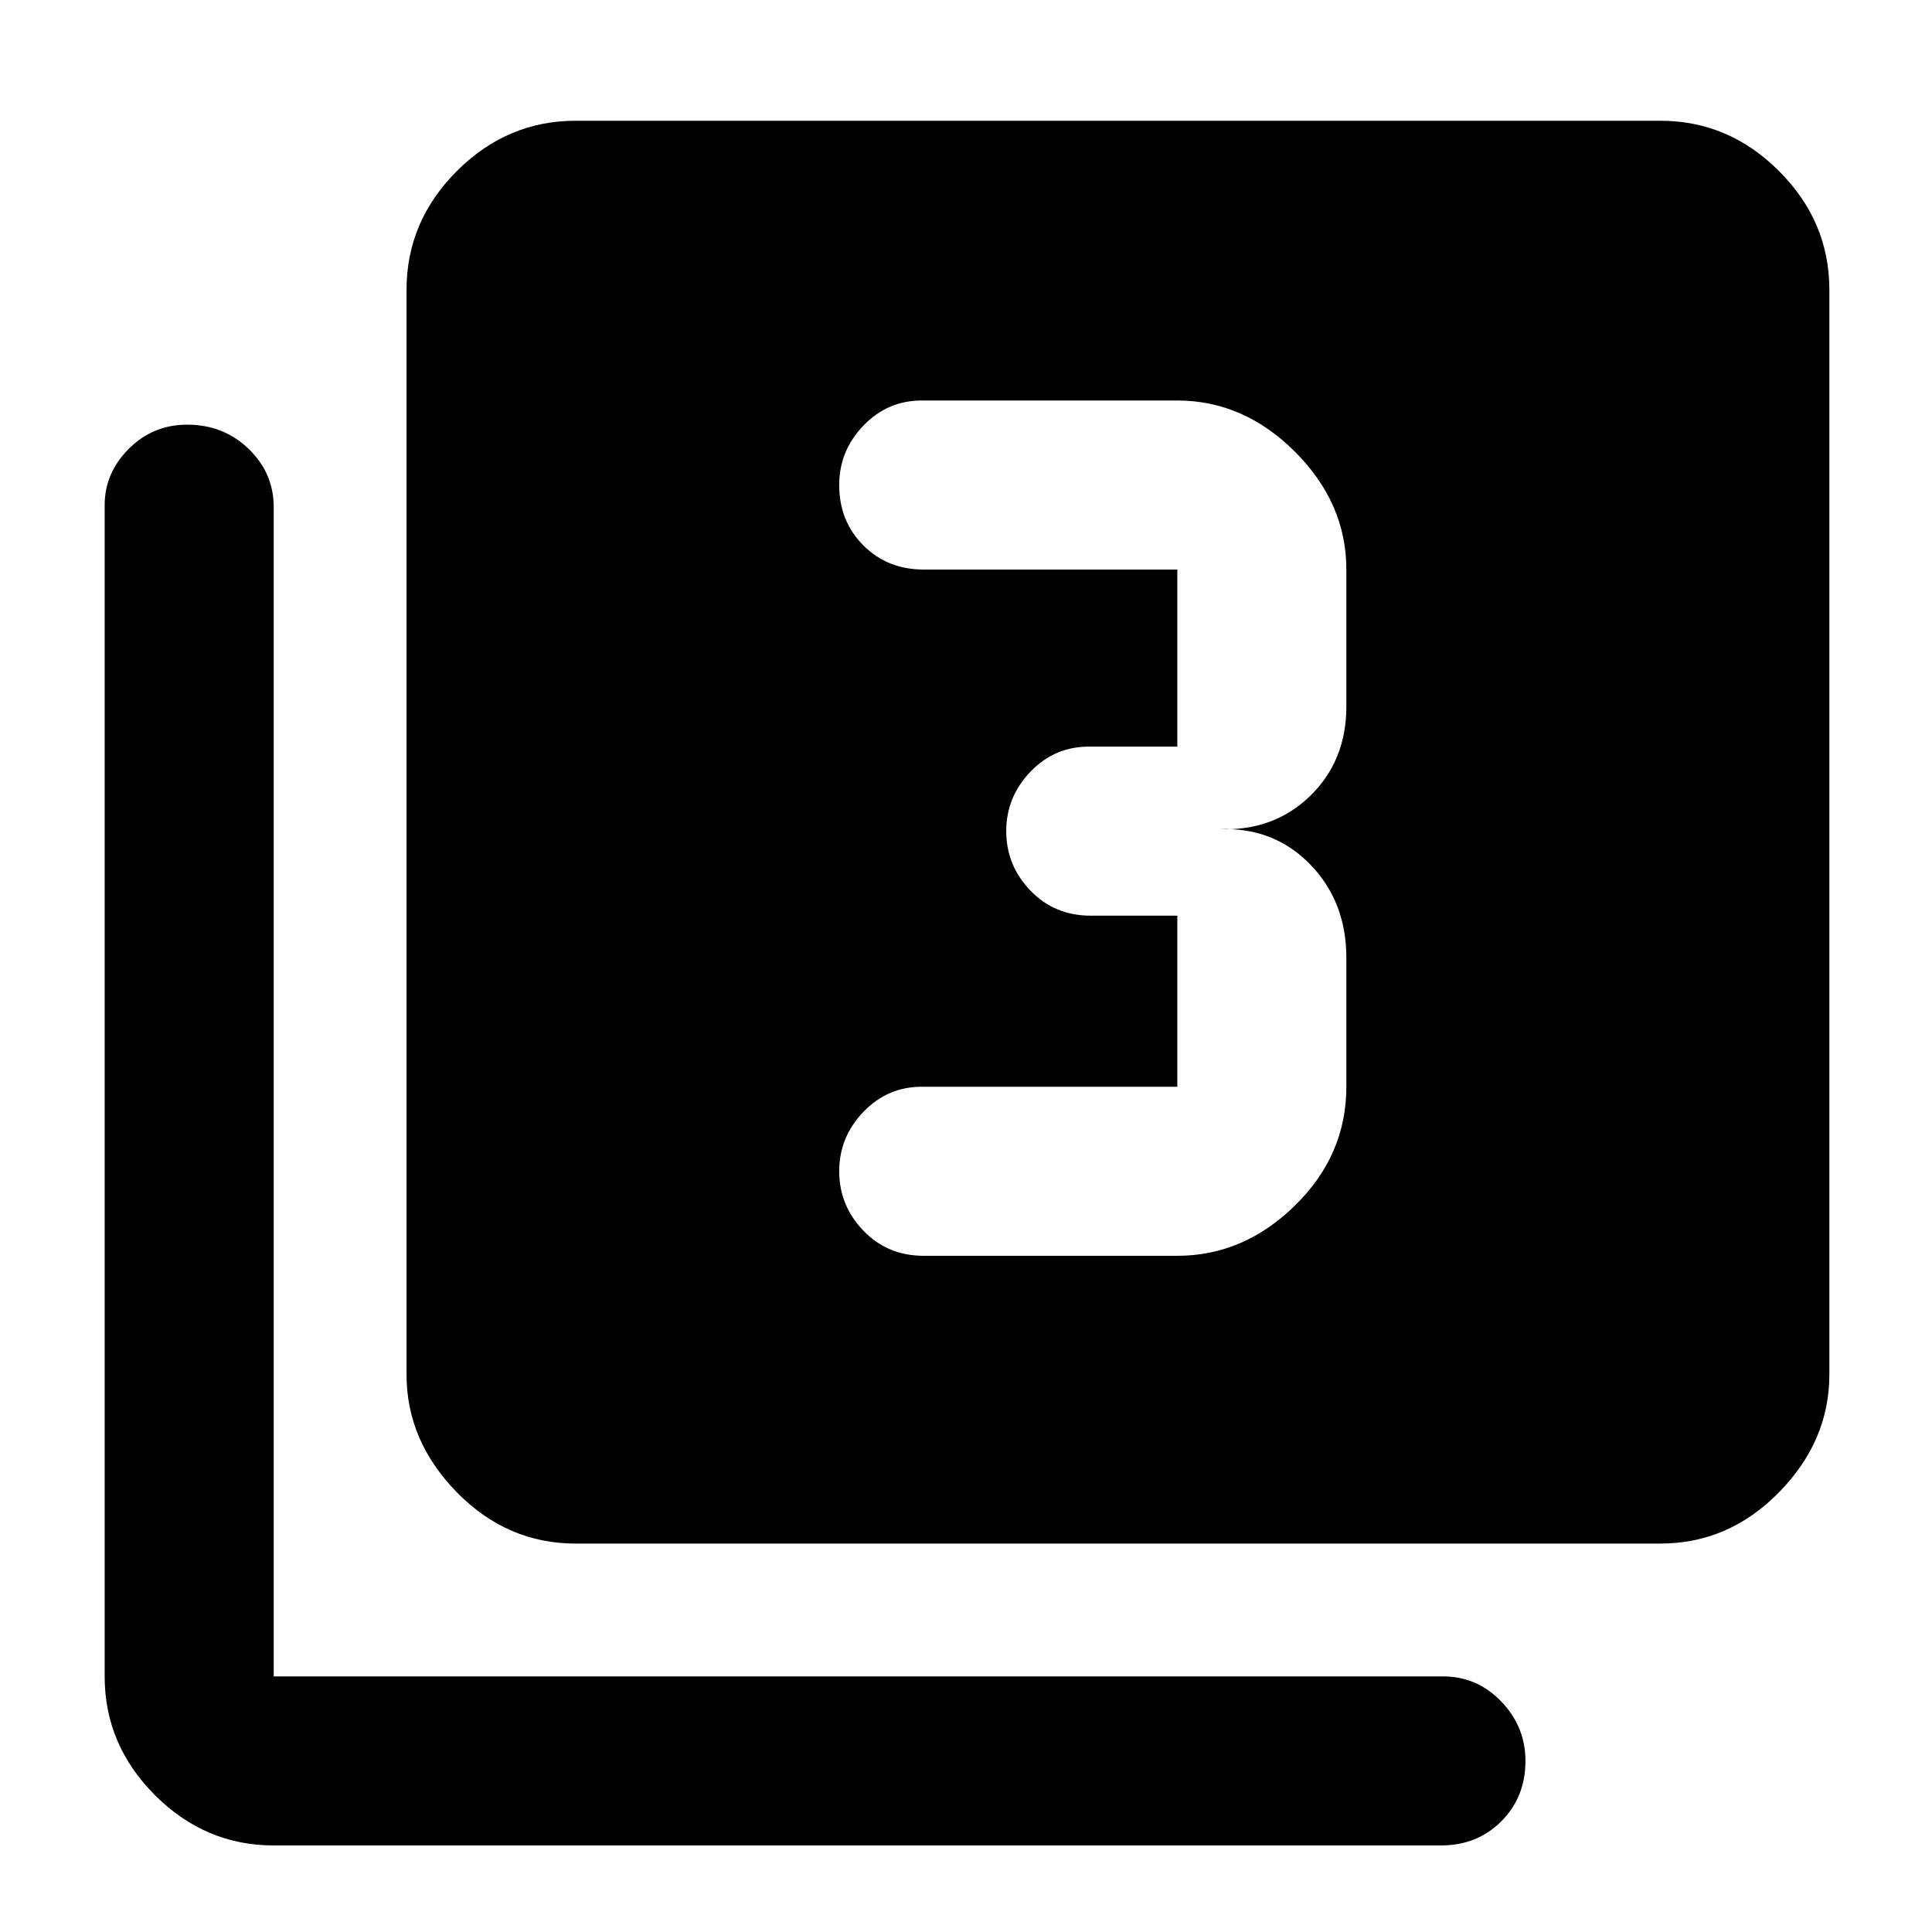 <svg xmlns="http://www.w3.org/2000/svg" height="40" width="40"><path d="M19.125 26H24.375Q25.75 26 26.812 24.958Q27.875 23.917 27.875 22.5V19.833Q27.875 18.667 27.125 17.896Q26.375 17.125 25.25 17.167Q26.375 17.208 27.125 16.479Q27.875 15.75 27.875 14.625V11.792Q27.875 10.417 26.812 9.354Q25.75 8.292 24.375 8.292H19.083Q18.375 8.292 17.875 8.813Q17.375 9.333 17.375 10.042Q17.375 10.792 17.875 11.292Q18.375 11.792 19.125 11.792H24.375Q24.375 11.792 24.375 11.792Q24.375 11.792 24.375 11.792V15.458Q24.375 15.458 24.375 15.458Q24.375 15.458 24.375 15.458H22.542Q21.833 15.458 21.333 15.979Q20.833 16.5 20.833 17.208Q20.833 17.917 21.333 18.438Q21.833 18.958 22.583 18.958H24.375Q24.375 18.958 24.375 18.958Q24.375 18.958 24.375 18.958V22.5Q24.375 22.5 24.375 22.5Q24.375 22.5 24.375 22.5H19.083Q18.375 22.5 17.875 23.021Q17.375 23.542 17.375 24.25Q17.375 24.958 17.875 25.479Q18.375 26 19.125 26ZM11.917 31.958Q10.5 31.958 9.458 30.896Q8.417 29.833 8.417 28.458V6Q8.417 4.583 9.458 3.542Q10.5 2.5 11.917 2.5H34.375Q35.792 2.5 36.833 3.542Q37.875 4.583 37.875 6V28.458Q37.875 29.833 36.833 30.896Q35.792 31.958 34.375 31.958ZM5.667 38.208Q4.25 38.208 3.208 37.167Q2.167 36.125 2.167 34.708V10.458Q2.167 9.792 2.667 9.292Q3.167 8.792 3.875 8.792Q4.625 8.792 5.146 9.292Q5.667 9.792 5.667 10.5V34.708Q5.667 34.708 5.667 34.708Q5.667 34.708 5.667 34.708H29.875Q30.583 34.708 31.083 35.229Q31.583 35.75 31.583 36.458Q31.583 37.208 31.083 37.708Q30.583 38.208 29.833 38.208Z"/></svg>